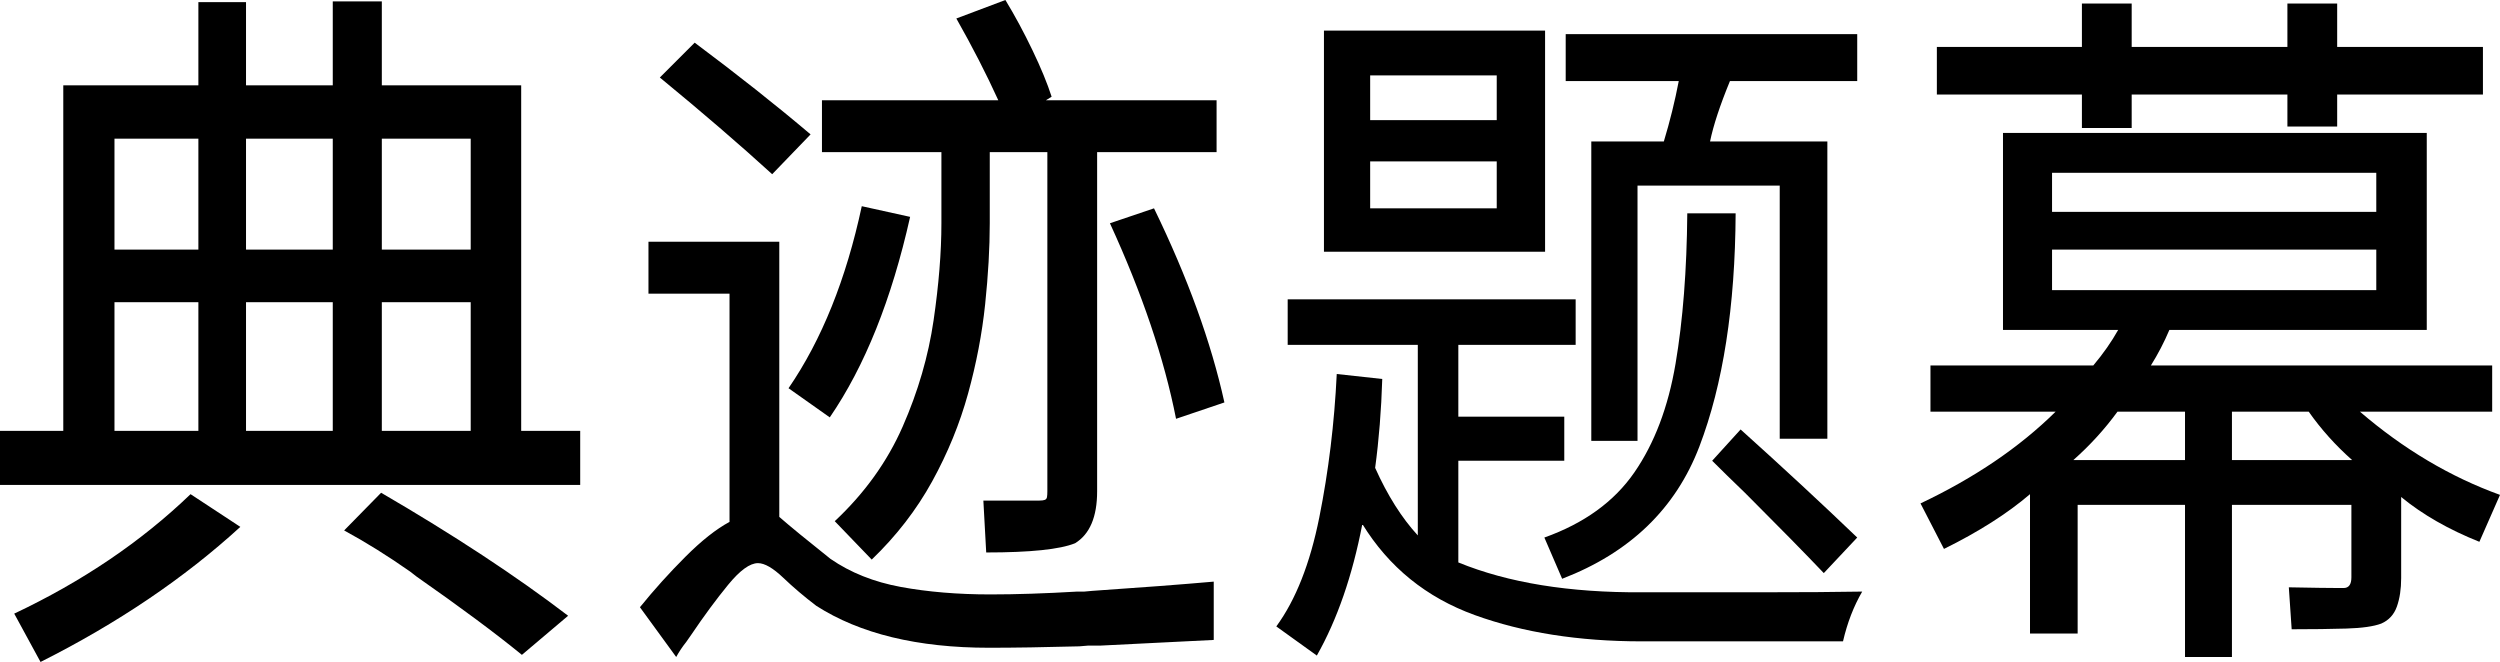 <svg xmlns="http://www.w3.org/2000/svg" viewBox="42 -853 3516 931" fill="#000000"><path d="M775-247L858-247L858-171L42-171L42-247L131-247L131-733L321-733L321-850L388-850L388-733L510-733L510-851L579-851L579-733L775-733L775-247ZM579-658L579-502L704-502L704-658L579-658ZM388-658L388-502L510-502L510-658L388-658ZM203-658L203-502L321-502L321-658L203-658ZM579-428L579-247L704-247L704-428L579-428ZM388-428L388-247L510-247L510-428L388-428ZM203-428L203-247L321-247L321-428L203-428ZM841 13L841 13L776 68Q721 23 628-42L628-42L619-49Q572-82 526-107L526-107L578-160Q731-71 841 13ZM310-158L380-112Q262-4 99 78L99 78L62 10Q206-58 310-158L310-158Z" /><path d="M1434-639L1434-539Q1434-487 1427.50-425Q1421-363 1403.50-299.50Q1386-236 1353-176Q1320-116 1268-66L1268-66L1216-120Q1279-179 1311.50-253Q1344-327 1355-402.50Q1366-478 1366-539L1366-539L1366-639L1198-639L1198-712L1446-712Q1421-767 1387-827L1387-827L1456-853Q1476-820 1494-782.50Q1512-745 1521-717L1521-717L1513-712L1753-712L1753-639L1585-639L1585-162Q1585-108 1554-89L1554-89Q1522-76 1429-76L1429-76L1425-149L1504-149Q1509-149 1511.50-150Q1514-151 1514.50-154Q1515-157 1515-162L1515-162L1515-639L1434-639ZM1182-664L1182-664L1128-608Q1060-670 970-744L970-744L1019-793Q1110-725 1182-664ZM1254-563L1322-548Q1283-374 1209-266L1209-266L1151-307Q1221-409 1254-563L1254-563ZM1764-287L1764-287L1696-264Q1671-391 1603-539L1603-539L1665-560Q1736-414 1764-287ZM1108-61L1108-61Q1091-61 1066-30.50Q1041 0 1014 40L1014 40L1007 50Q999 60 993 71L993 71L942 1Q972-36 1006-70Q1040-104 1068-119L1068-119L1068-440L954-440L954-513L1138-513L1138-126Q1161-106 1210-67L1210-67Q1252-38 1309-27.50Q1366-17 1435-17L1435-17Q1489-17 1557-21L1557-21L1567-21L1578-22Q1681-29 1749-35L1749-35L1749 47Q1690 50 1589 55L1589 55L1572 55L1560 56Q1486 58 1433 58L1433 58Q1282 58 1190-1L1190-1Q1165-20 1143.50-40.50Q1122-61 1108-61Z" /><path d="M1904-810L2215-810L2215-499L1904-499L1904-810ZM2545-592L2345-592L2345-233L2280-233L2280-654L2382-654Q2395-697 2403-739L2403-739L2244-739L2244-805L2654-805L2654-739L2475-739Q2454-688 2447-654L2447-654L2612-654L2612-236L2545-236L2545-592ZM1969-747L1969-684L2147-684L2147-747L1969-747ZM1969-626L1969-560L2147-560L2147-626L1969-626ZM2415-553L2483-553Q2482-356 2432-225Q2382-94 2239-39L2239-39L2214-97Q2298-127 2340.50-188.50Q2383-250 2398.50-341.50Q2414-433 2415-553L2415-553ZM1958-116L1958-116Q1937-7 1894 69L1894 69L1837 28Q1878-28 1897.50-125.50Q1917-223 1922-327L1922-327L1986-320Q1984-254 1976-195L1976-195Q2002-137 2036-100L2036-100L2036-368L1853-368L1853-432L2258-432L2258-368L2093-368L2093-267L2242-267L2242-205L2093-205L2093-62Q2198-19 2352-20L2352-20L2515-20Q2608-20 2661-21L2661-21Q2643 10 2634 49L2634 49L2351 49Q2218 49 2116 12Q2014-25 1958-116ZM2654-97L2654-97L2607-47Q2567-89 2503-153L2503-153L2495-161Q2470-185 2450-205L2450-205L2490-249Q2580-168 2654-97Z" /><path d="M3259-720L3040-720L3040-673L2970-673L2970-720L2766-720L2766-787L2970-787L2970-848L3040-848L3040-787L3259-787L3259-848L3329-848L3329-787L3534-787L3534-720L3329-720L3329-675L3259-675L3259-720ZM3349-143L3181-143L3181 71L3115 71L3115-143L2964-143L2964 38L2897 38L2897-158Q2849-117 2776-81L2776-81L2743-145Q2857-199 2933-274L2933-274L2757-274L2757-339L2986-339Q3007-364 3021-389L3021-389L2859-389L2859-666L3455-666L3455-389L3093-389Q3082-363 3067-339L3067-339L3547-339L3547-274L3361-274Q3453-195 3558-157L3558-157L3529-91Q3464-117 3419-154L3419-154L3419-40Q3419-17 3413 0Q3407 17 3391 24L3391 24Q3375 30 3342 31Q3309 32 3265 32L3265 32L3261-27Q3312-26 3333-26L3333-26L3338-26Q3349-26 3349-41L3349-41L3349-143ZM2928-610L2928-555L3384-555L3384-610L2928-610ZM2928-502L2928-445L3384-445L3384-502L2928-502ZM2958-206L2958-206L3115-206L3115-274L3020-274Q2993-237 2958-206ZM3181-274L3181-206L3350-206Q3315-237 3289-274L3289-274L3181-274Z" /></svg>